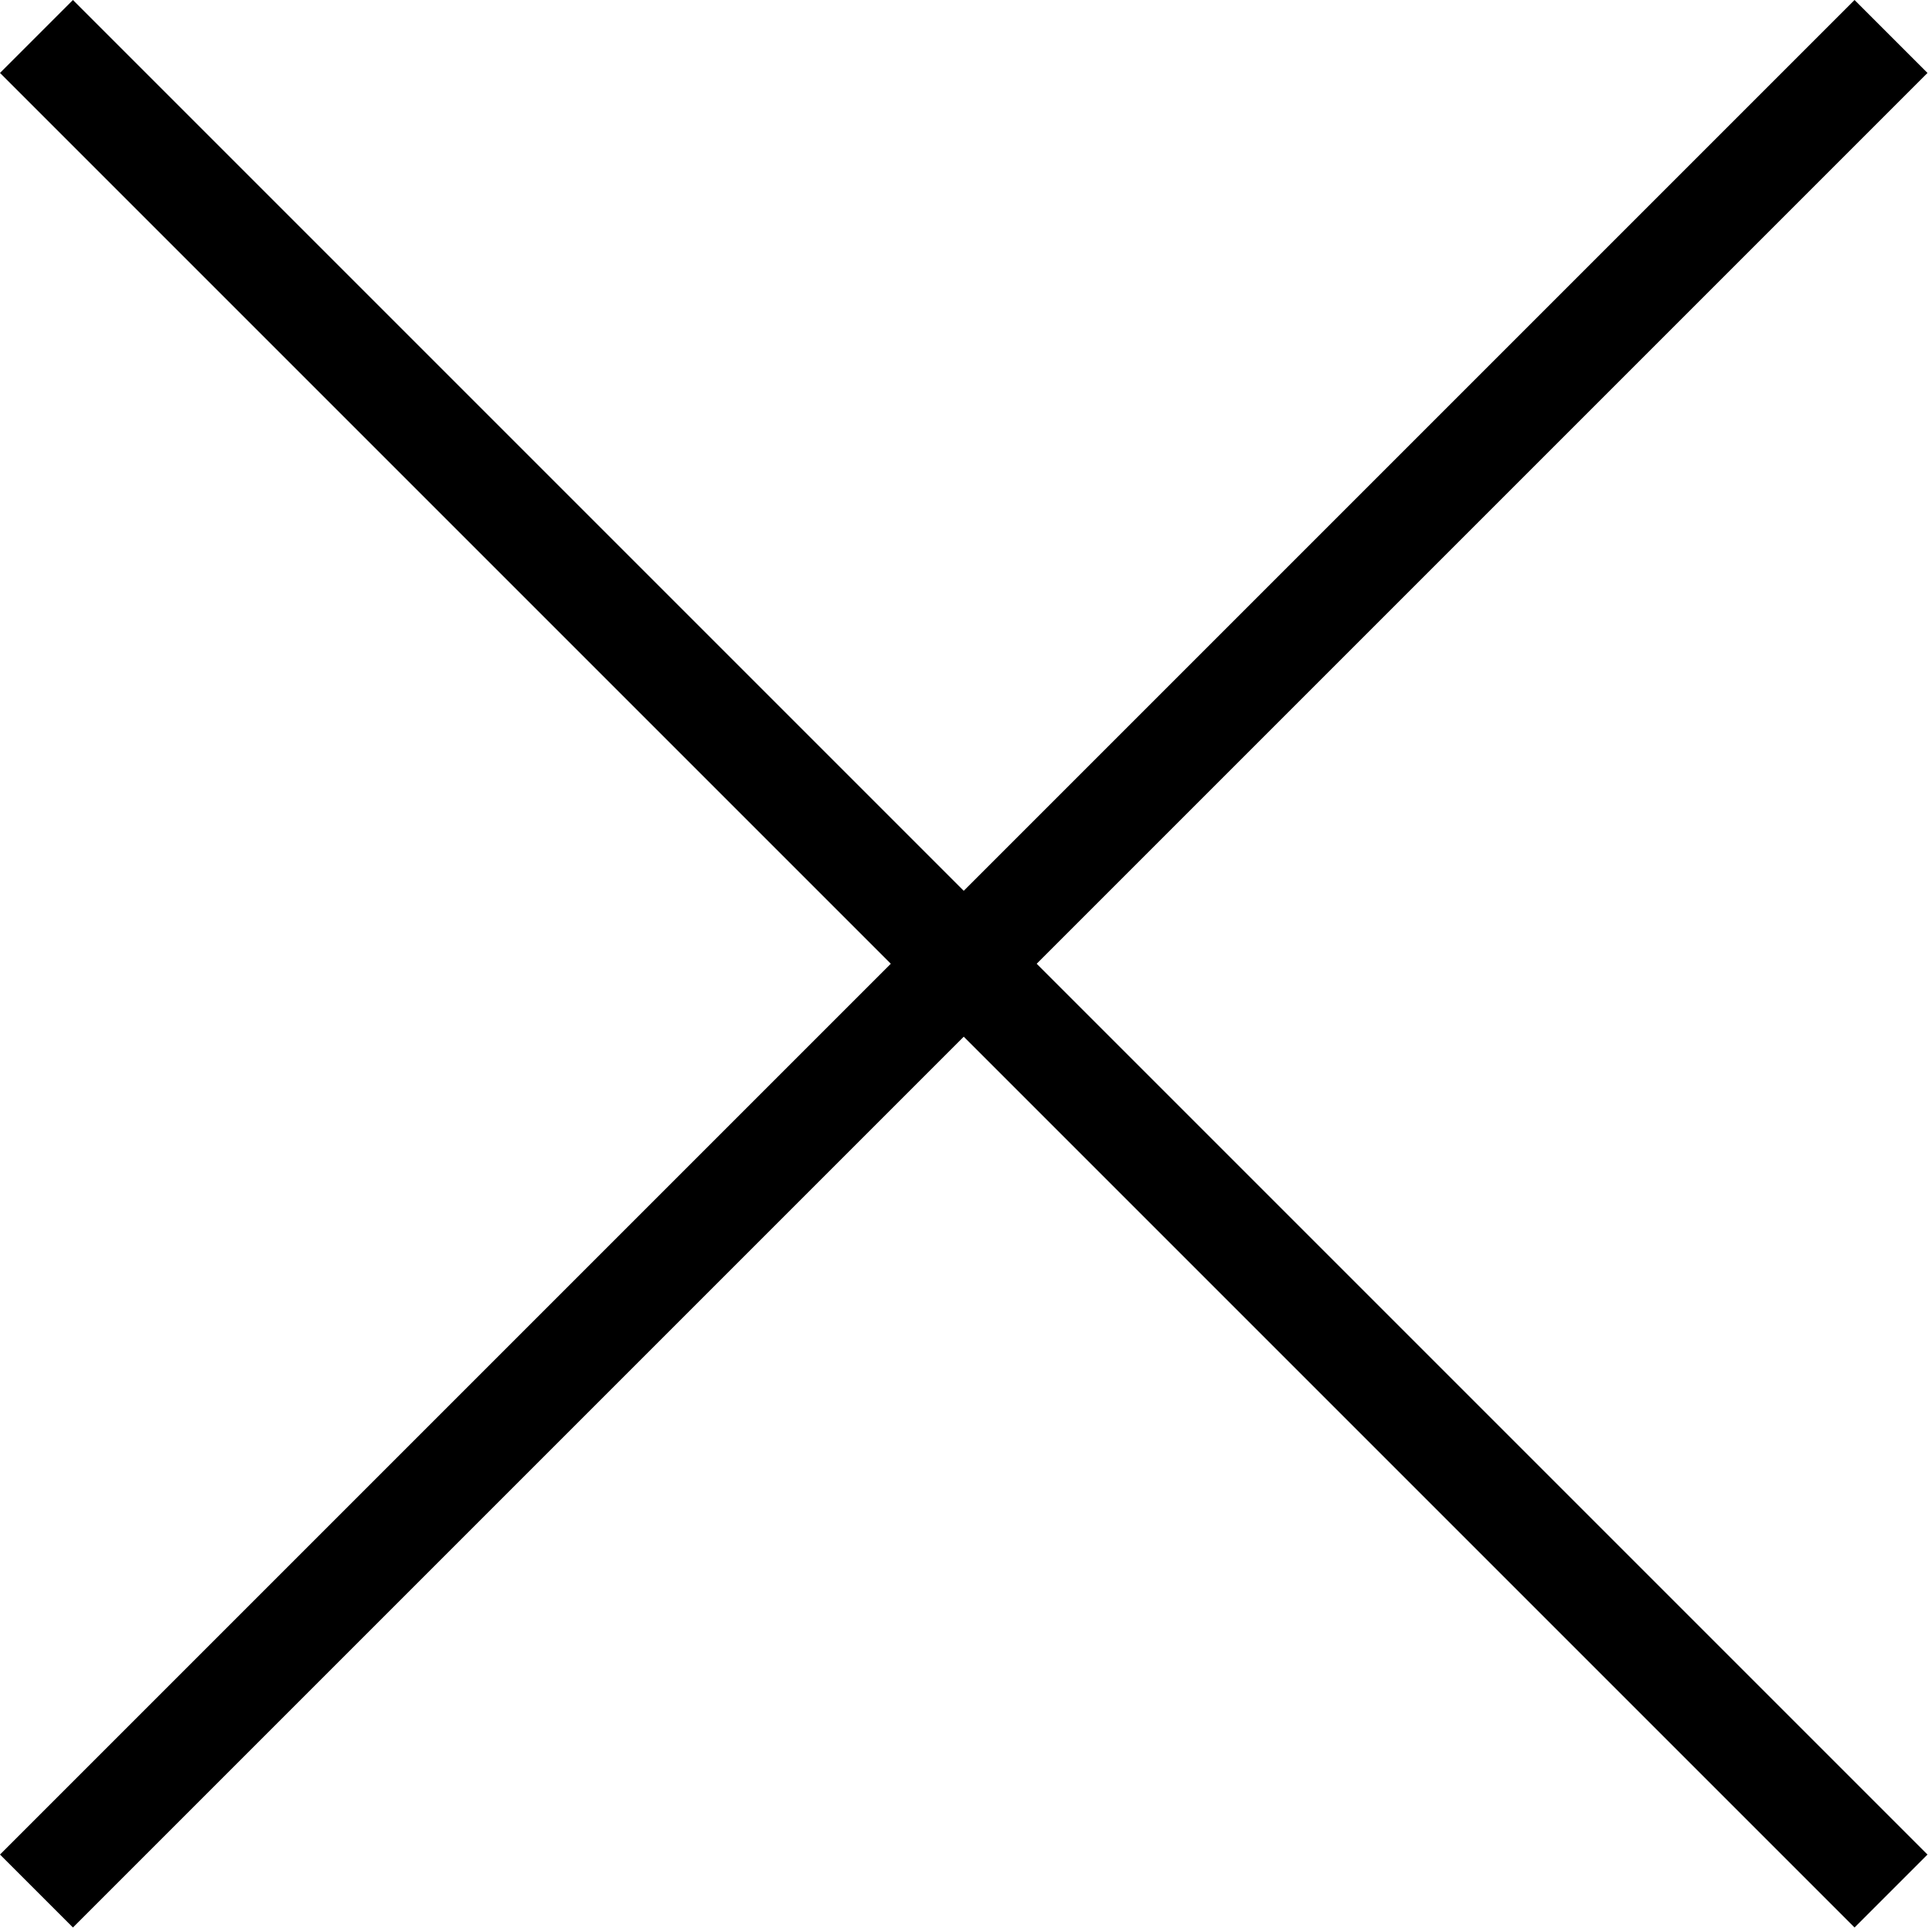 <svg width="24" height="24" xmlns="http://www.w3.org/2000/svg" version="1.1">

 <g>
  <title>Layer 1</title>
  <g id="surface1">
   <path id="svg_1" fill="currentColor" fill-rule="nonzero" d="m0.906,0l-0.906,0.906l11.066,11.066l-11.066,11.066l0.906,0.906l11.066,-11.066l11.066,11.066l0.906,-0.906l-11.066,-11.066l11.066,-11.066l-0.906,-0.906l-11.066,11.066l-11.066,-11.066zm0,0"/>
  </g>
 </g>
</svg>